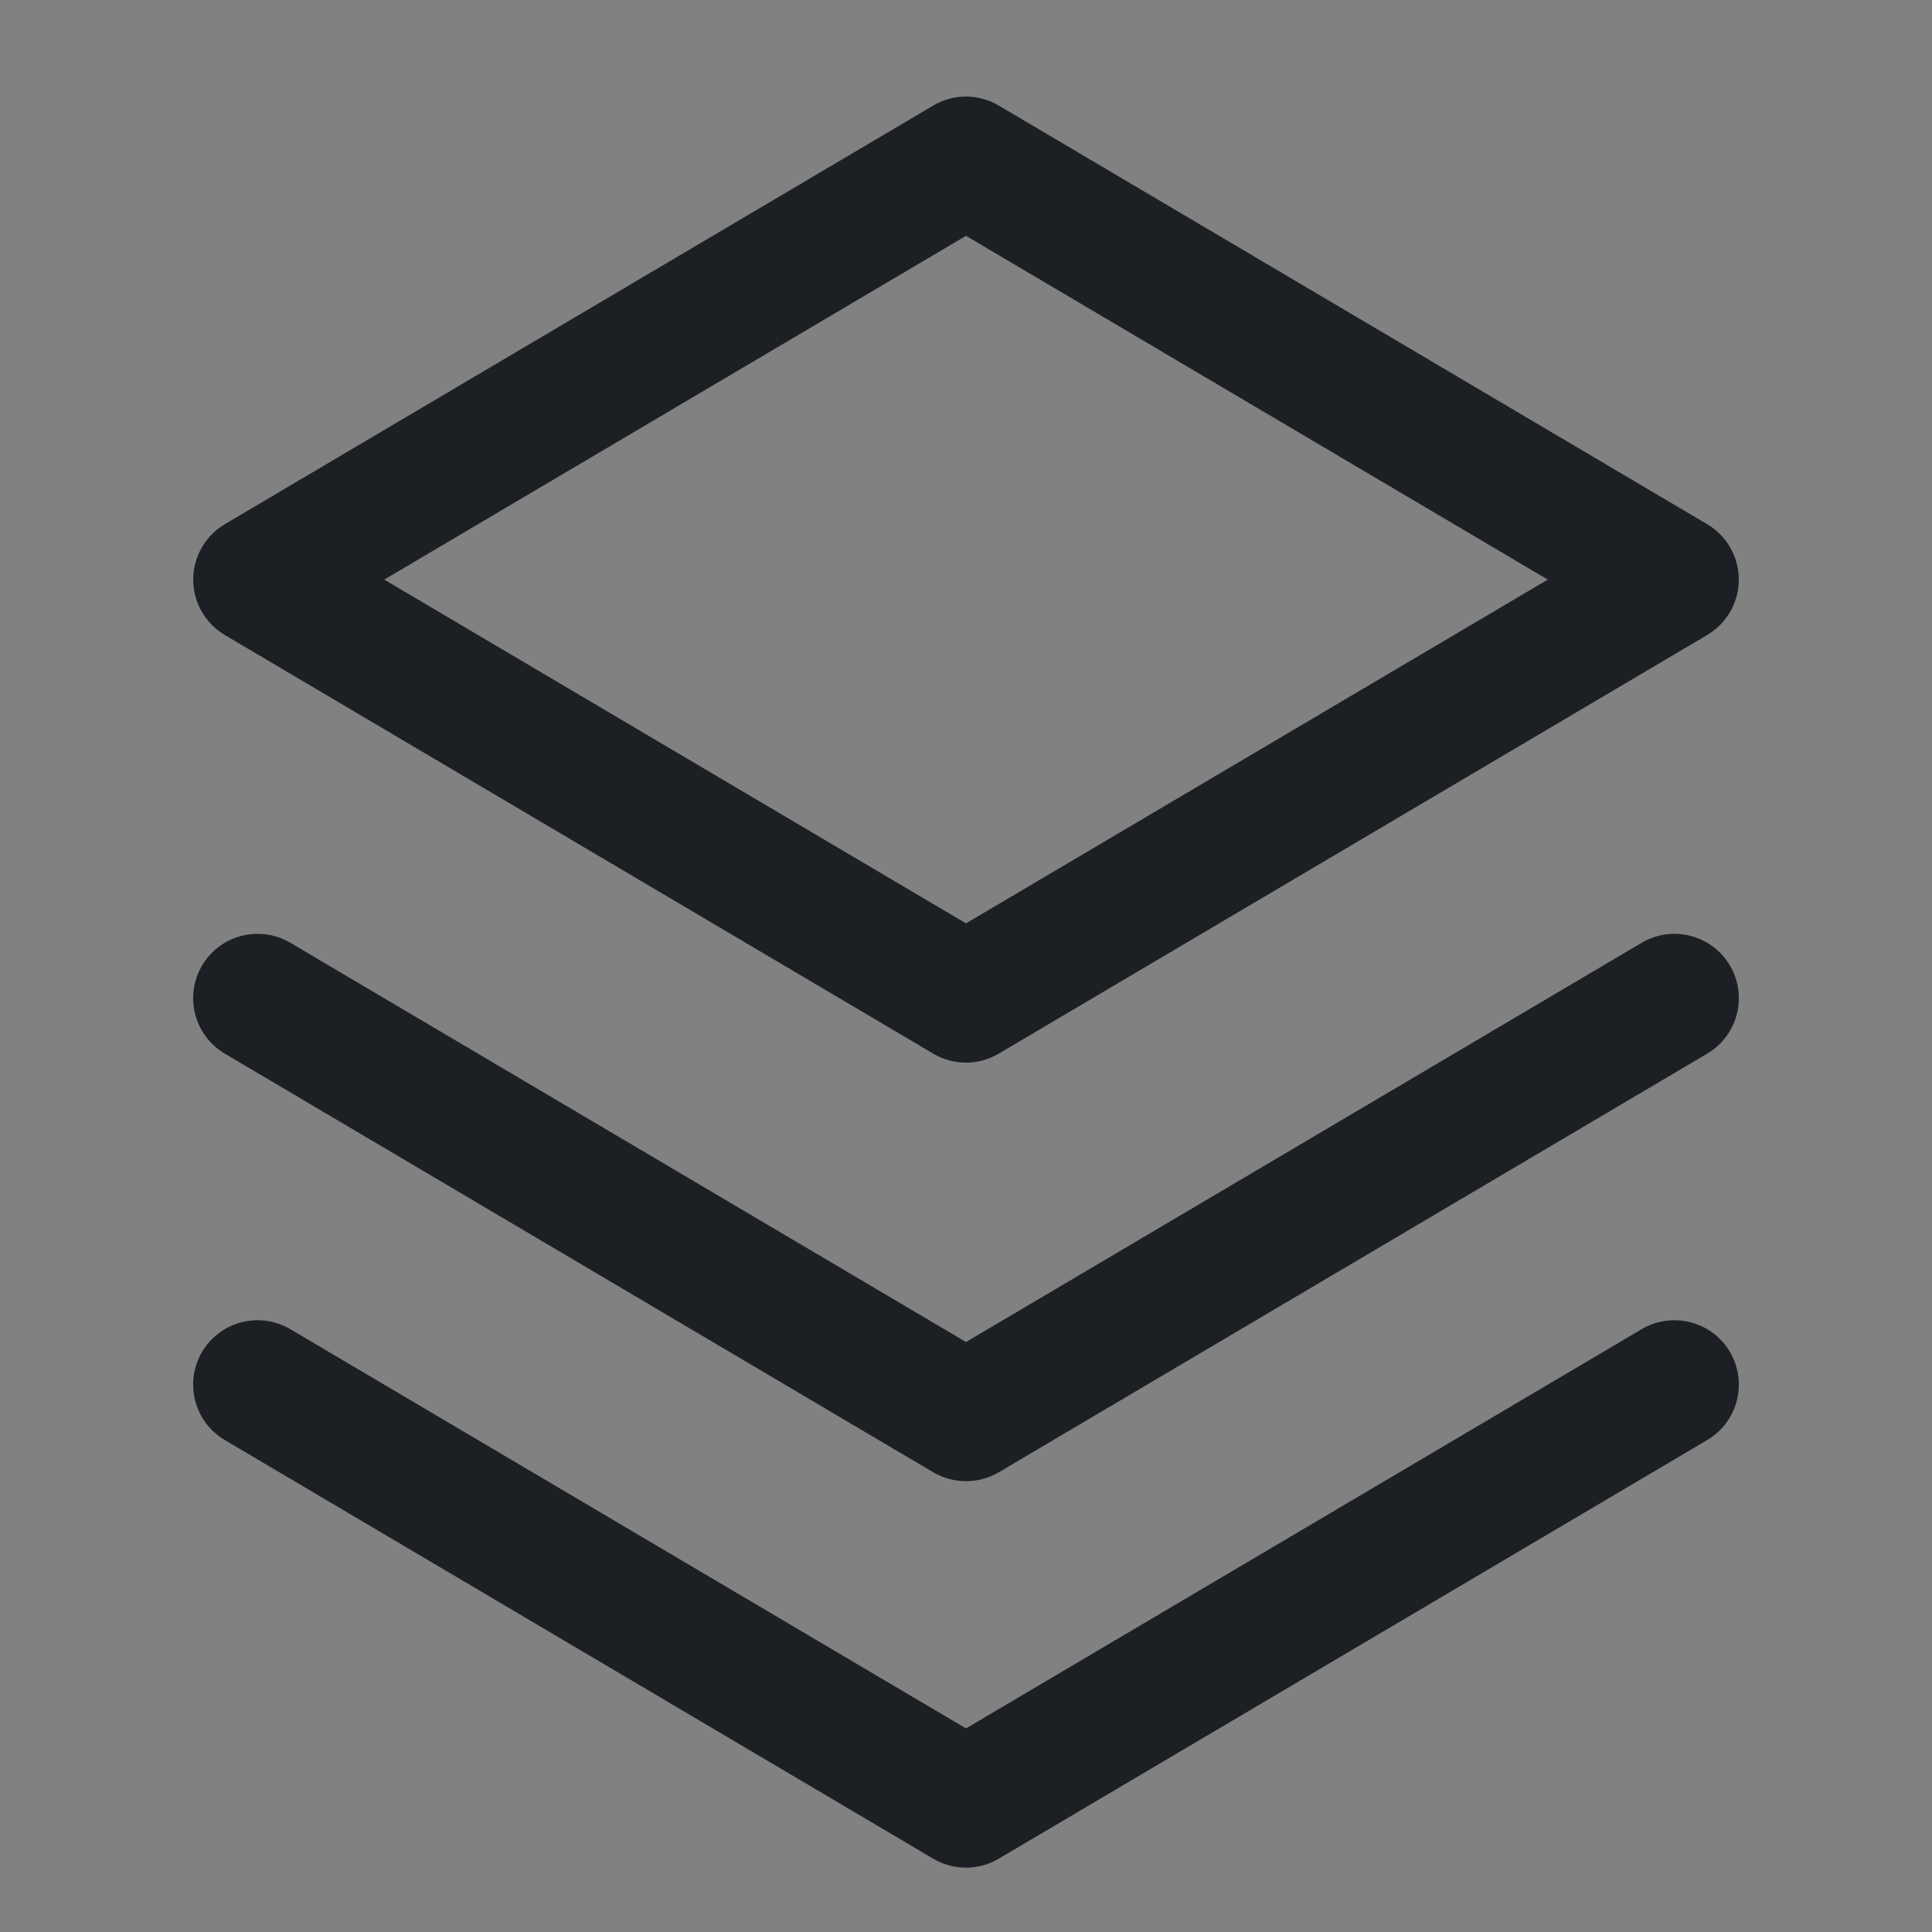 <svg width="16" height="16" viewBox="0 0 16 16" fill="none" xmlns="http://www.w3.org/2000/svg">
<rect x="0" y="0" width="16" height="16" fill="#808080" stroke="none"/>
<rect width="16" height="16" fill="white" fill-opacity="0.01"/>
<path fill-rule="evenodd" clip-rule="evenodd" d="M8.271 0.874C8.104 0.775 7.896 0.775 7.729 0.874L1.862 4.341C1.7 4.437 1.6 4.611 1.6 4.8C1.6 4.989 1.7 5.163 1.862 5.259L7.729 8.726C7.896 8.825 8.104 8.825 8.271 8.726L14.138 5.259C14.3 5.163 14.4 4.989 14.4 4.8C14.4 4.611 14.3 4.437 14.138 4.341L8.271 0.874ZM8 7.647L3.182 4.8L8 1.953L12.818 4.8L8 7.647ZM1.674 7.995C1.824 7.742 2.151 7.658 2.405 7.808L8 11.114L13.595 7.808C13.849 7.658 14.176 7.742 14.326 7.995C14.476 8.249 14.392 8.576 14.138 8.726L8.271 12.193C8.104 12.291 7.896 12.291 7.729 12.193L1.862 8.726C1.608 8.576 1.524 8.249 1.674 7.995ZM1.674 11.195C1.824 10.942 2.151 10.858 2.405 11.008L8 14.314L13.595 11.008C13.849 10.858 14.176 10.942 14.326 11.195C14.476 11.449 14.392 11.776 14.138 11.926L8.271 15.393C8.104 15.492 7.896 15.492 7.729 15.393L1.862 11.926C1.608 11.776 1.524 11.449 1.674 11.195Z" fill="#1C2024"/>
</svg>
